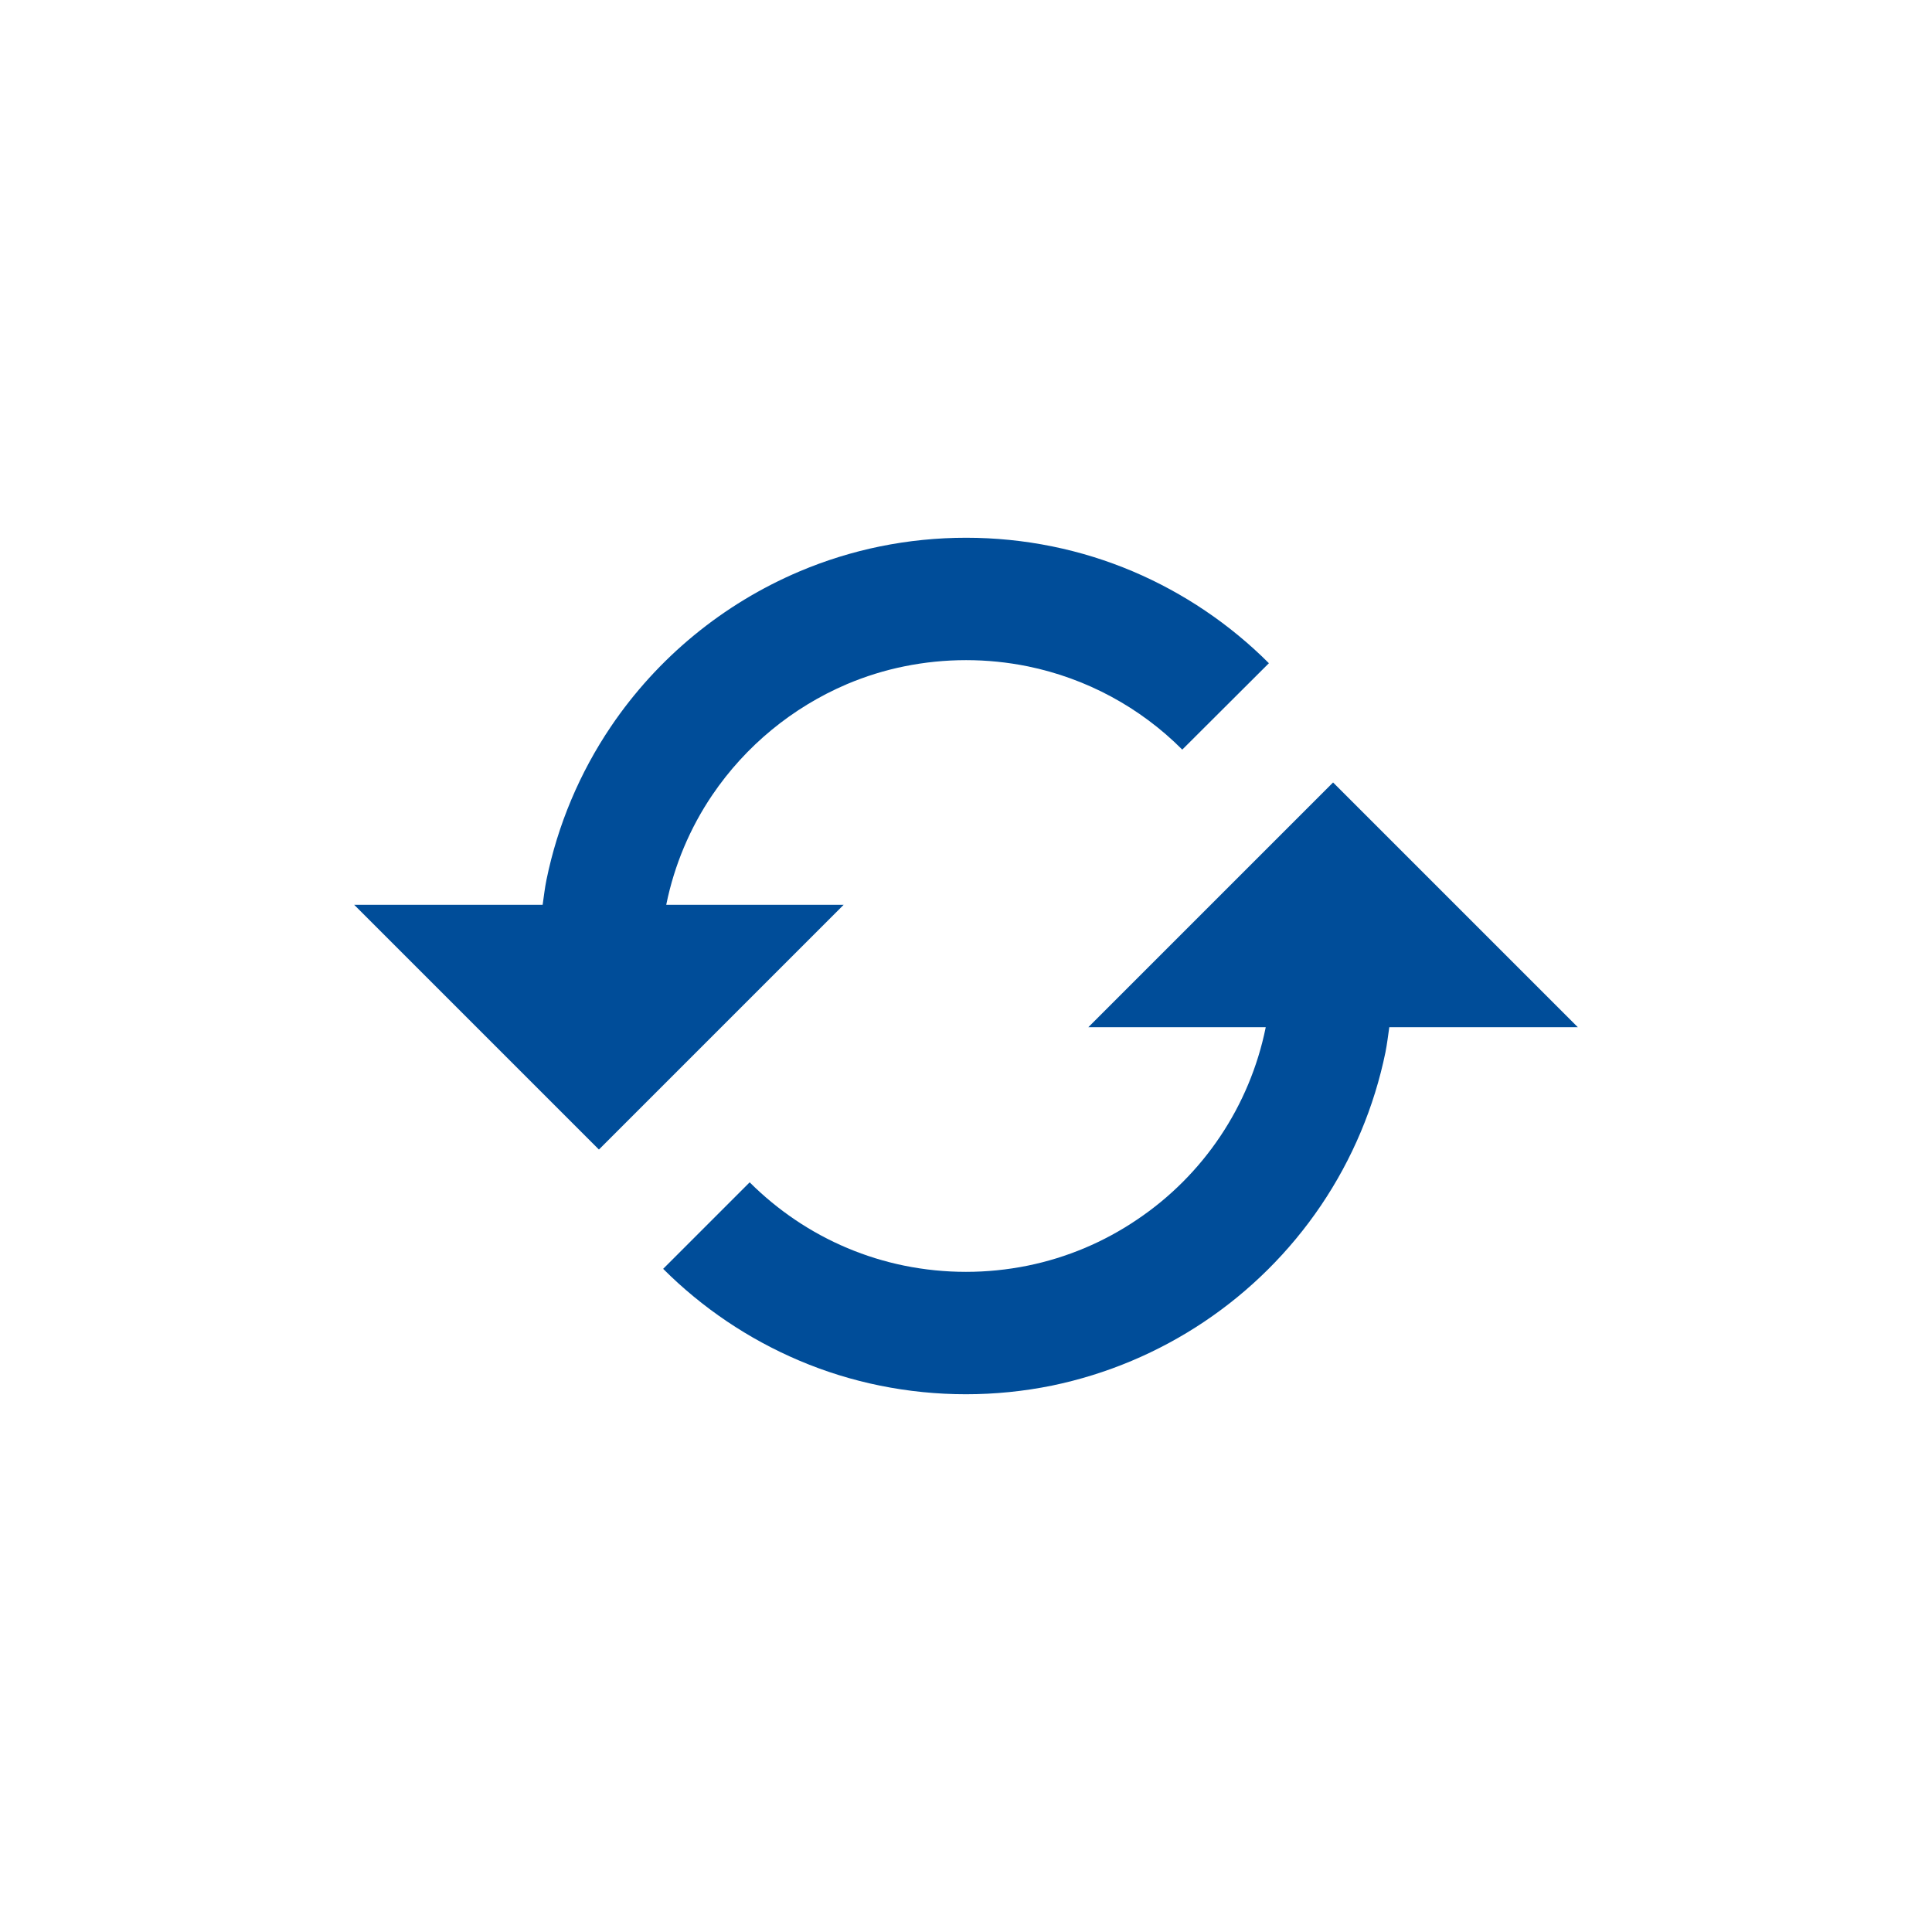 <svg width="100" height="100" viewBox="0 0 100 100" fill="none" xmlns="http://www.w3.org/2000/svg">
<path d="M43.667 46.833H34.486L34.49 46.805C34.903 44.78 35.712 42.857 36.871 41.146C38.595 38.606 41.014 36.615 43.838 35.411C44.794 35.006 45.791 34.696 46.808 34.49C48.917 34.062 51.09 34.062 53.198 34.49C56.229 35.111 59.01 36.609 61.194 38.8L65.678 34.328C63.657 32.307 61.266 30.693 58.636 29.575C57.294 29.007 55.899 28.574 54.471 28.283C51.526 27.684 48.49 27.684 45.544 28.283C44.116 28.575 42.72 29.009 41.377 29.578C37.42 31.257 34.033 34.043 31.624 37.602C30.002 40.002 28.868 42.698 28.286 45.535C28.198 45.962 28.15 46.4 28.087 46.833H18.333L31 59.5L43.667 46.833ZM56.333 53.167H65.513L65.51 53.192C64.683 57.251 62.291 60.821 58.851 63.129C57.14 64.288 55.217 65.098 53.192 65.51C51.084 65.938 48.912 65.938 46.805 65.51C44.78 65.097 42.857 64.287 41.146 63.129C40.306 62.56 39.521 61.914 38.803 61.197L34.325 65.675C36.347 67.696 38.739 69.309 41.371 70.425C42.714 70.995 44.116 71.429 45.535 71.717C48.479 72.316 51.514 72.316 54.459 71.717C60.135 70.539 65.128 67.193 68.376 62.391C69.996 59.993 71.129 57.3 71.711 54.465C71.796 54.038 71.847 53.6 71.91 53.167H81.667L69 40.5L56.333 53.167Z" fill="#004D99"/>
</svg>
